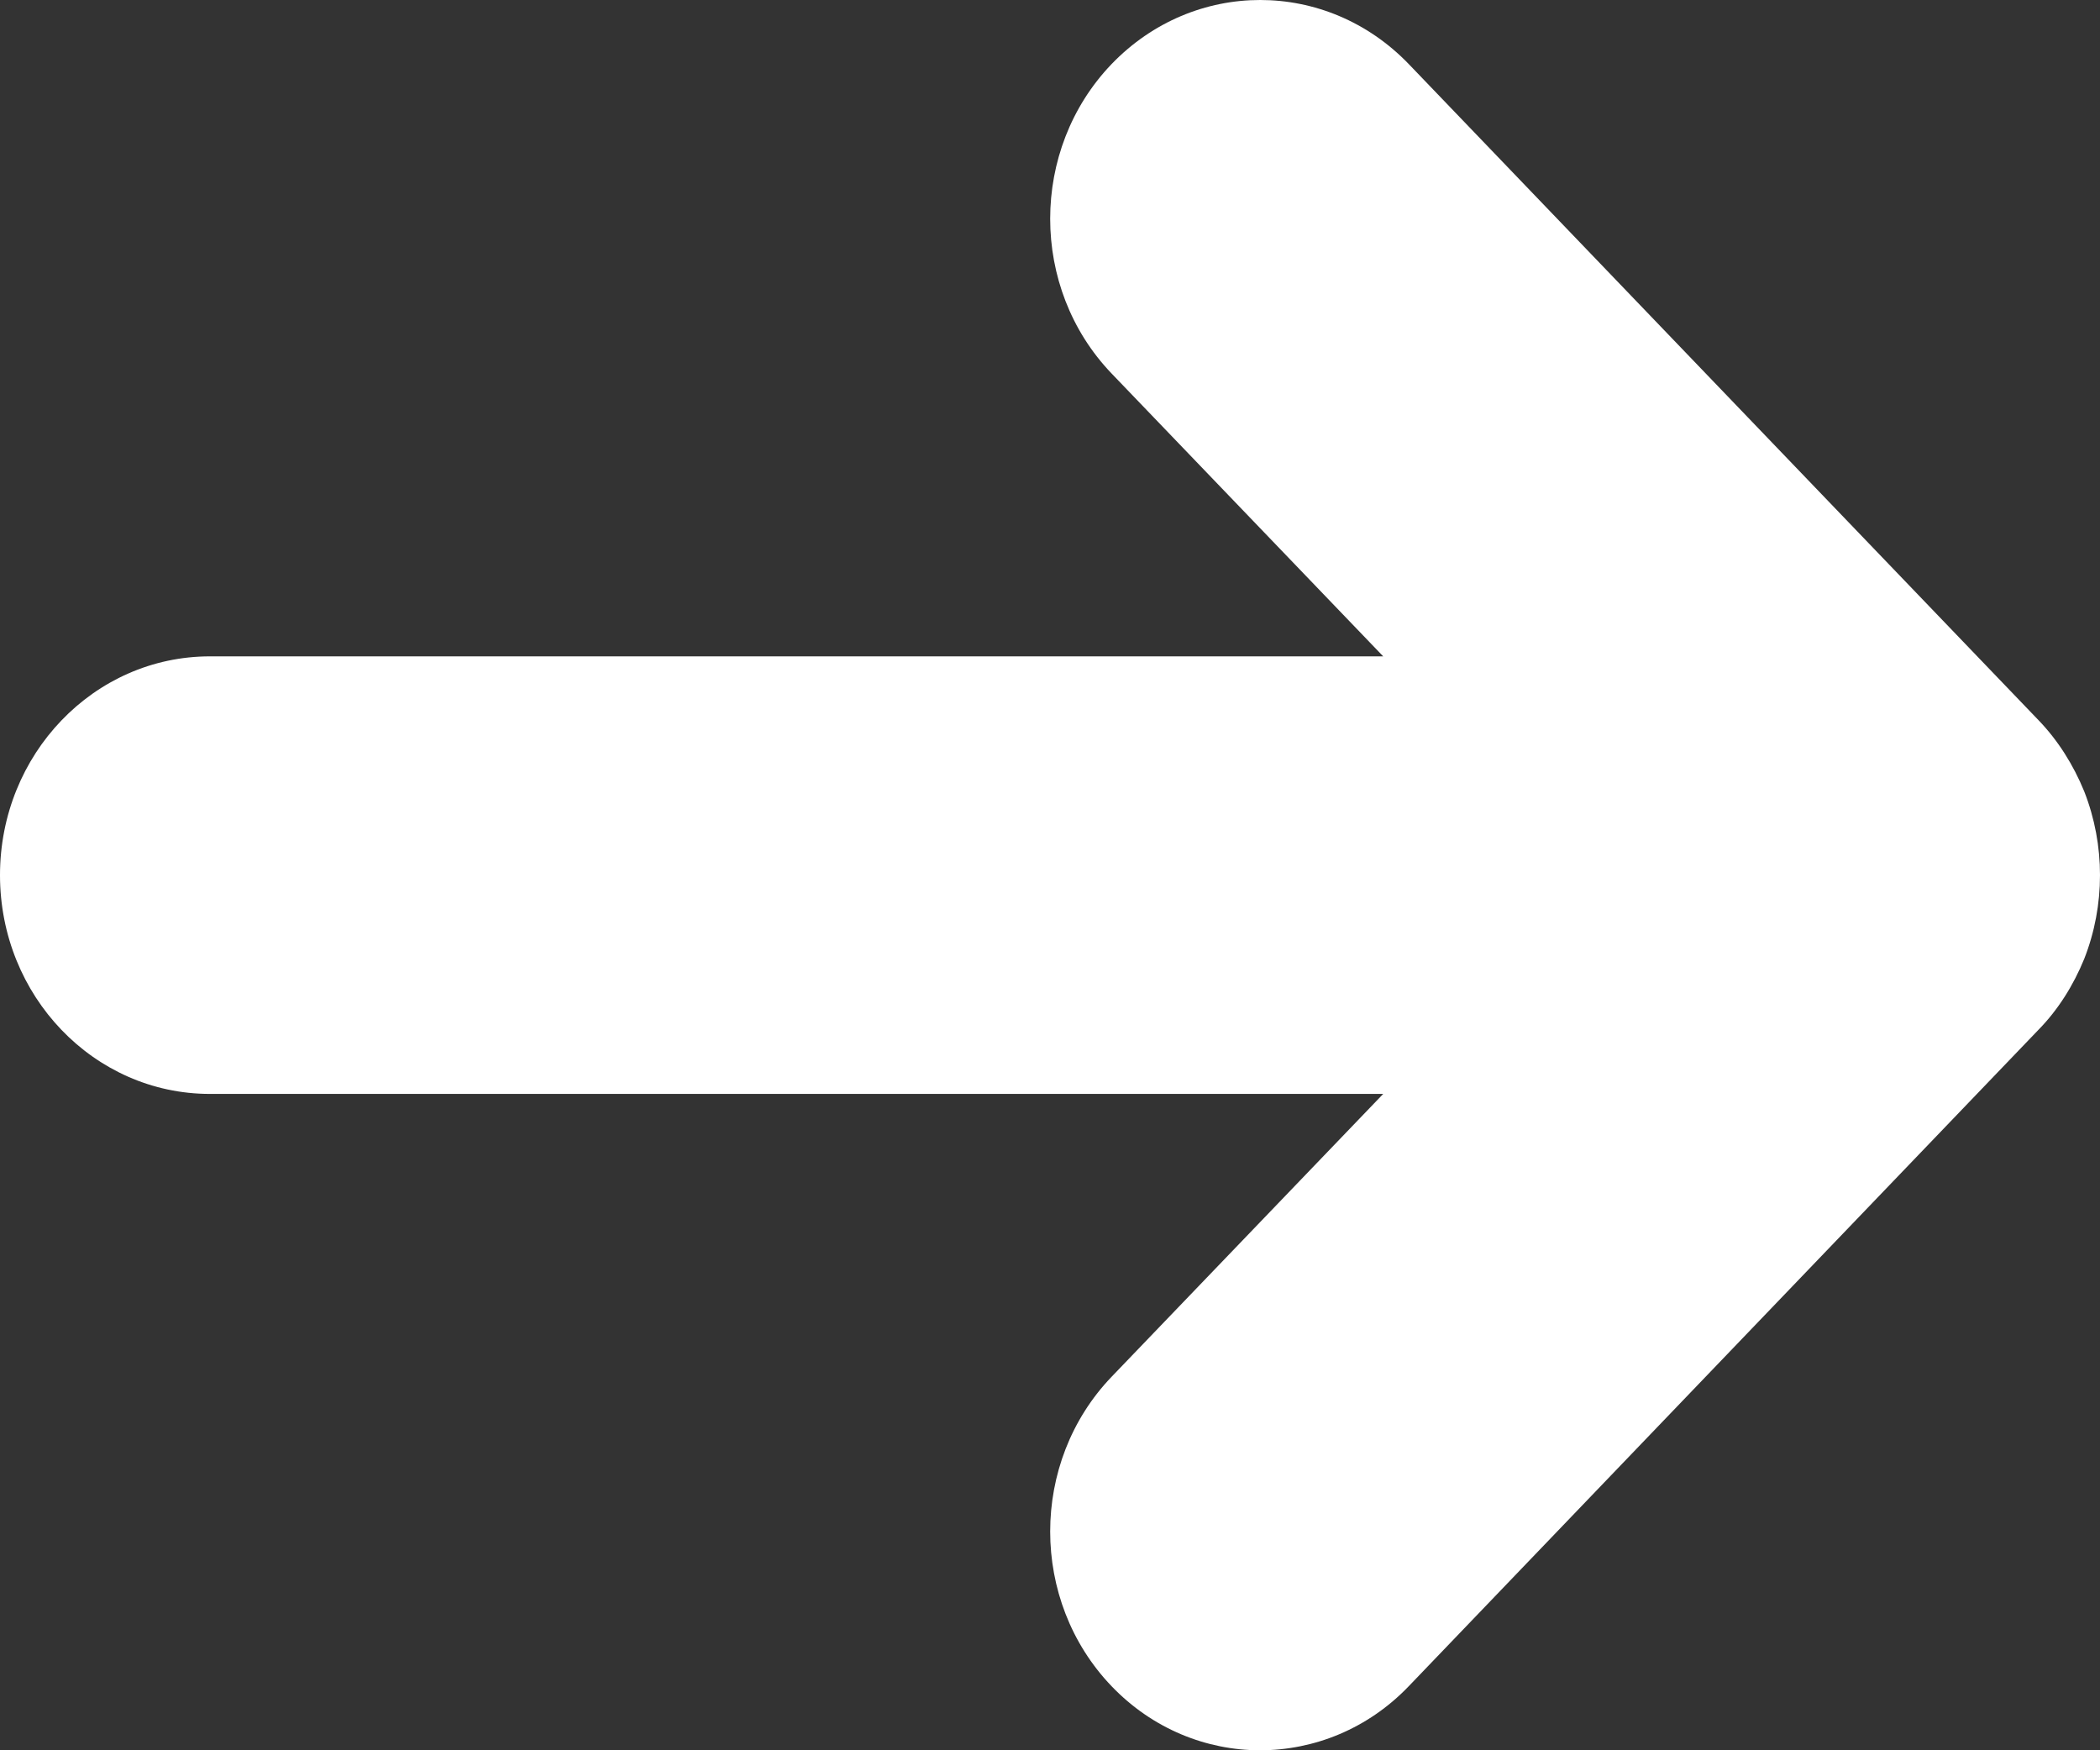 <svg width="6" height="5" viewBox="0 0 6 5" fill="none" xmlns="http://www.w3.org/2000/svg">
<rect x="0" y="0" width="6" height="5" fill="#333333" stroke="none"/>
<path d="M5.955 2.261C5.924 2.185 5.88 2.115 5.824 2.057L4.025 0.183C3.79 -0.061 3.411 -0.061 3.176 0.183C2.942 0.427 2.942 0.823 3.176 1.067L3.952 1.875H0.6C0.268 1.875 0 2.155 0 2.5C0 2.845 0.268 3.125 0.6 3.125H3.952L3.176 3.933C2.942 4.177 2.942 4.573 3.176 4.817C3.293 4.939 3.447 5 3.6 5C3.754 5 3.908 4.939 4.025 4.817L5.824 2.942C5.88 2.885 5.924 2.815 5.955 2.739C6.015 2.586 6.015 2.414 5.955 2.261Z" fill="white"/>
</svg>
